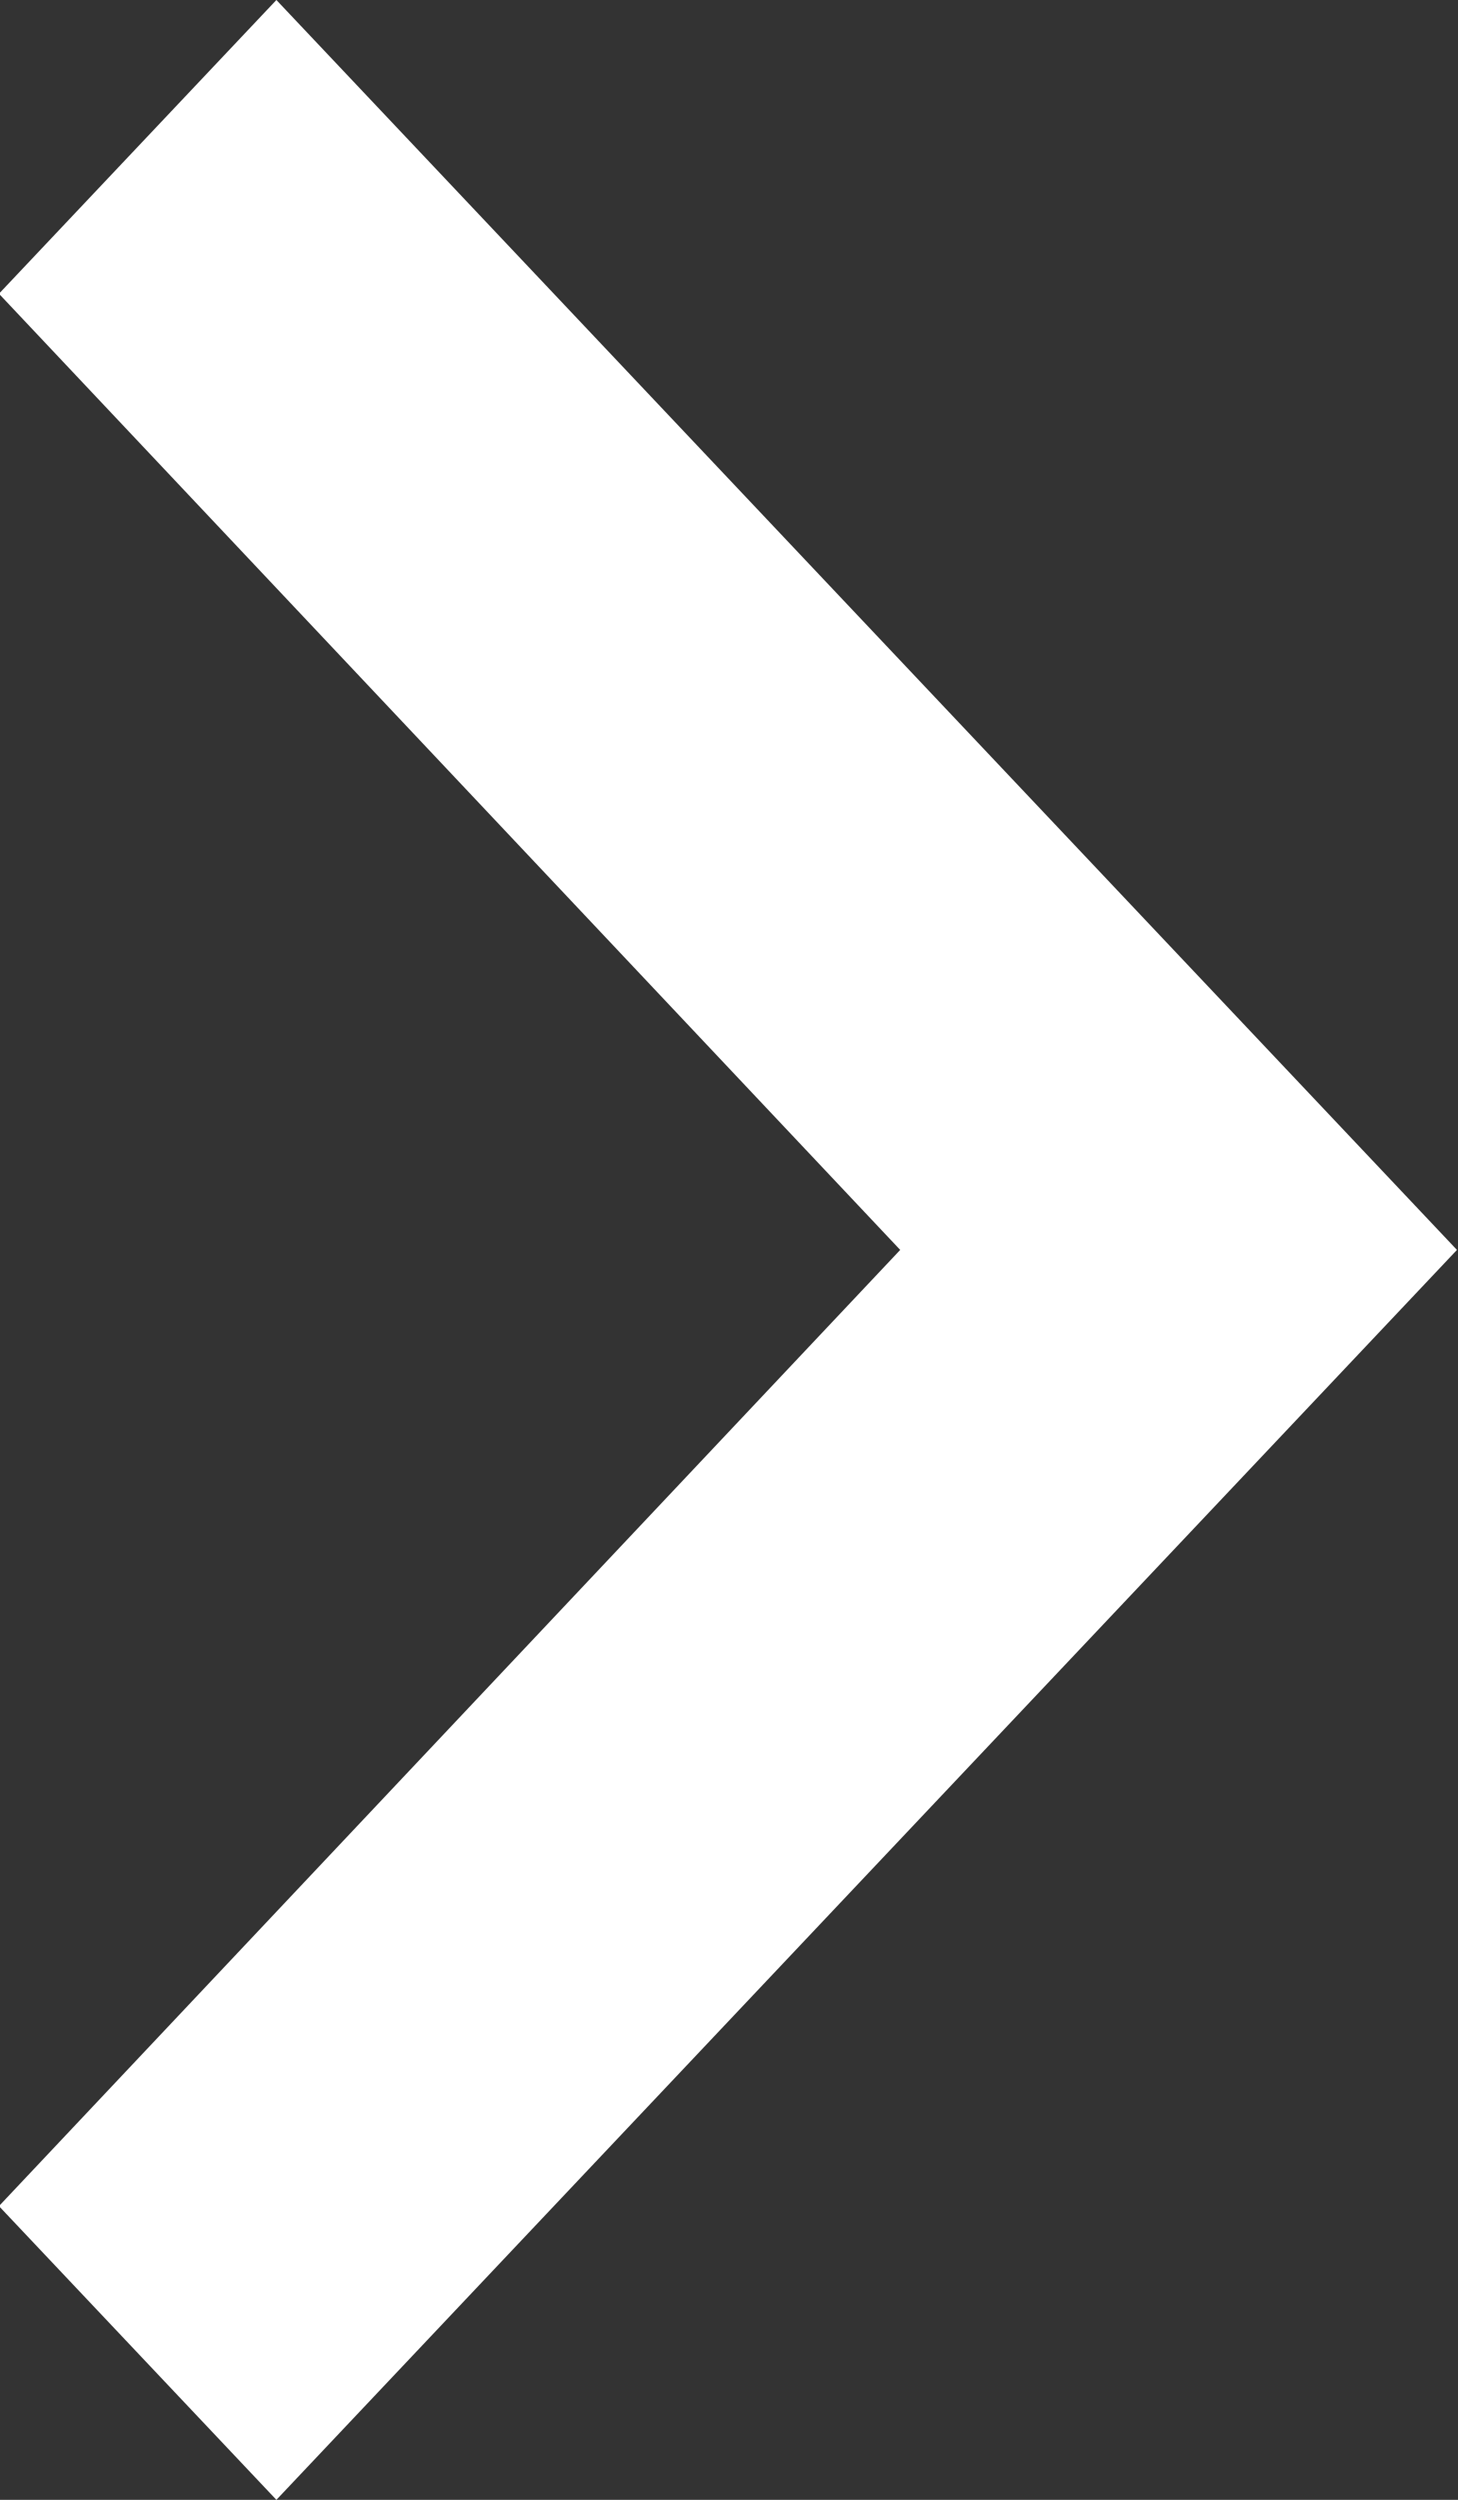 <svg xmlns="http://www.w3.org/2000/svg" width="7" height="12" viewBox="0 0 7 12">
    <rect x="0" y="0" width="7" height="12" fill="#333333" stroke="none"/>
    <path fill="#FFF" fill-rule="nonzero" d="M1.327 0L-.005 1.41 4.322 6l-4.327 4.59L1.327 12l5.668-6z"/>
</svg>
